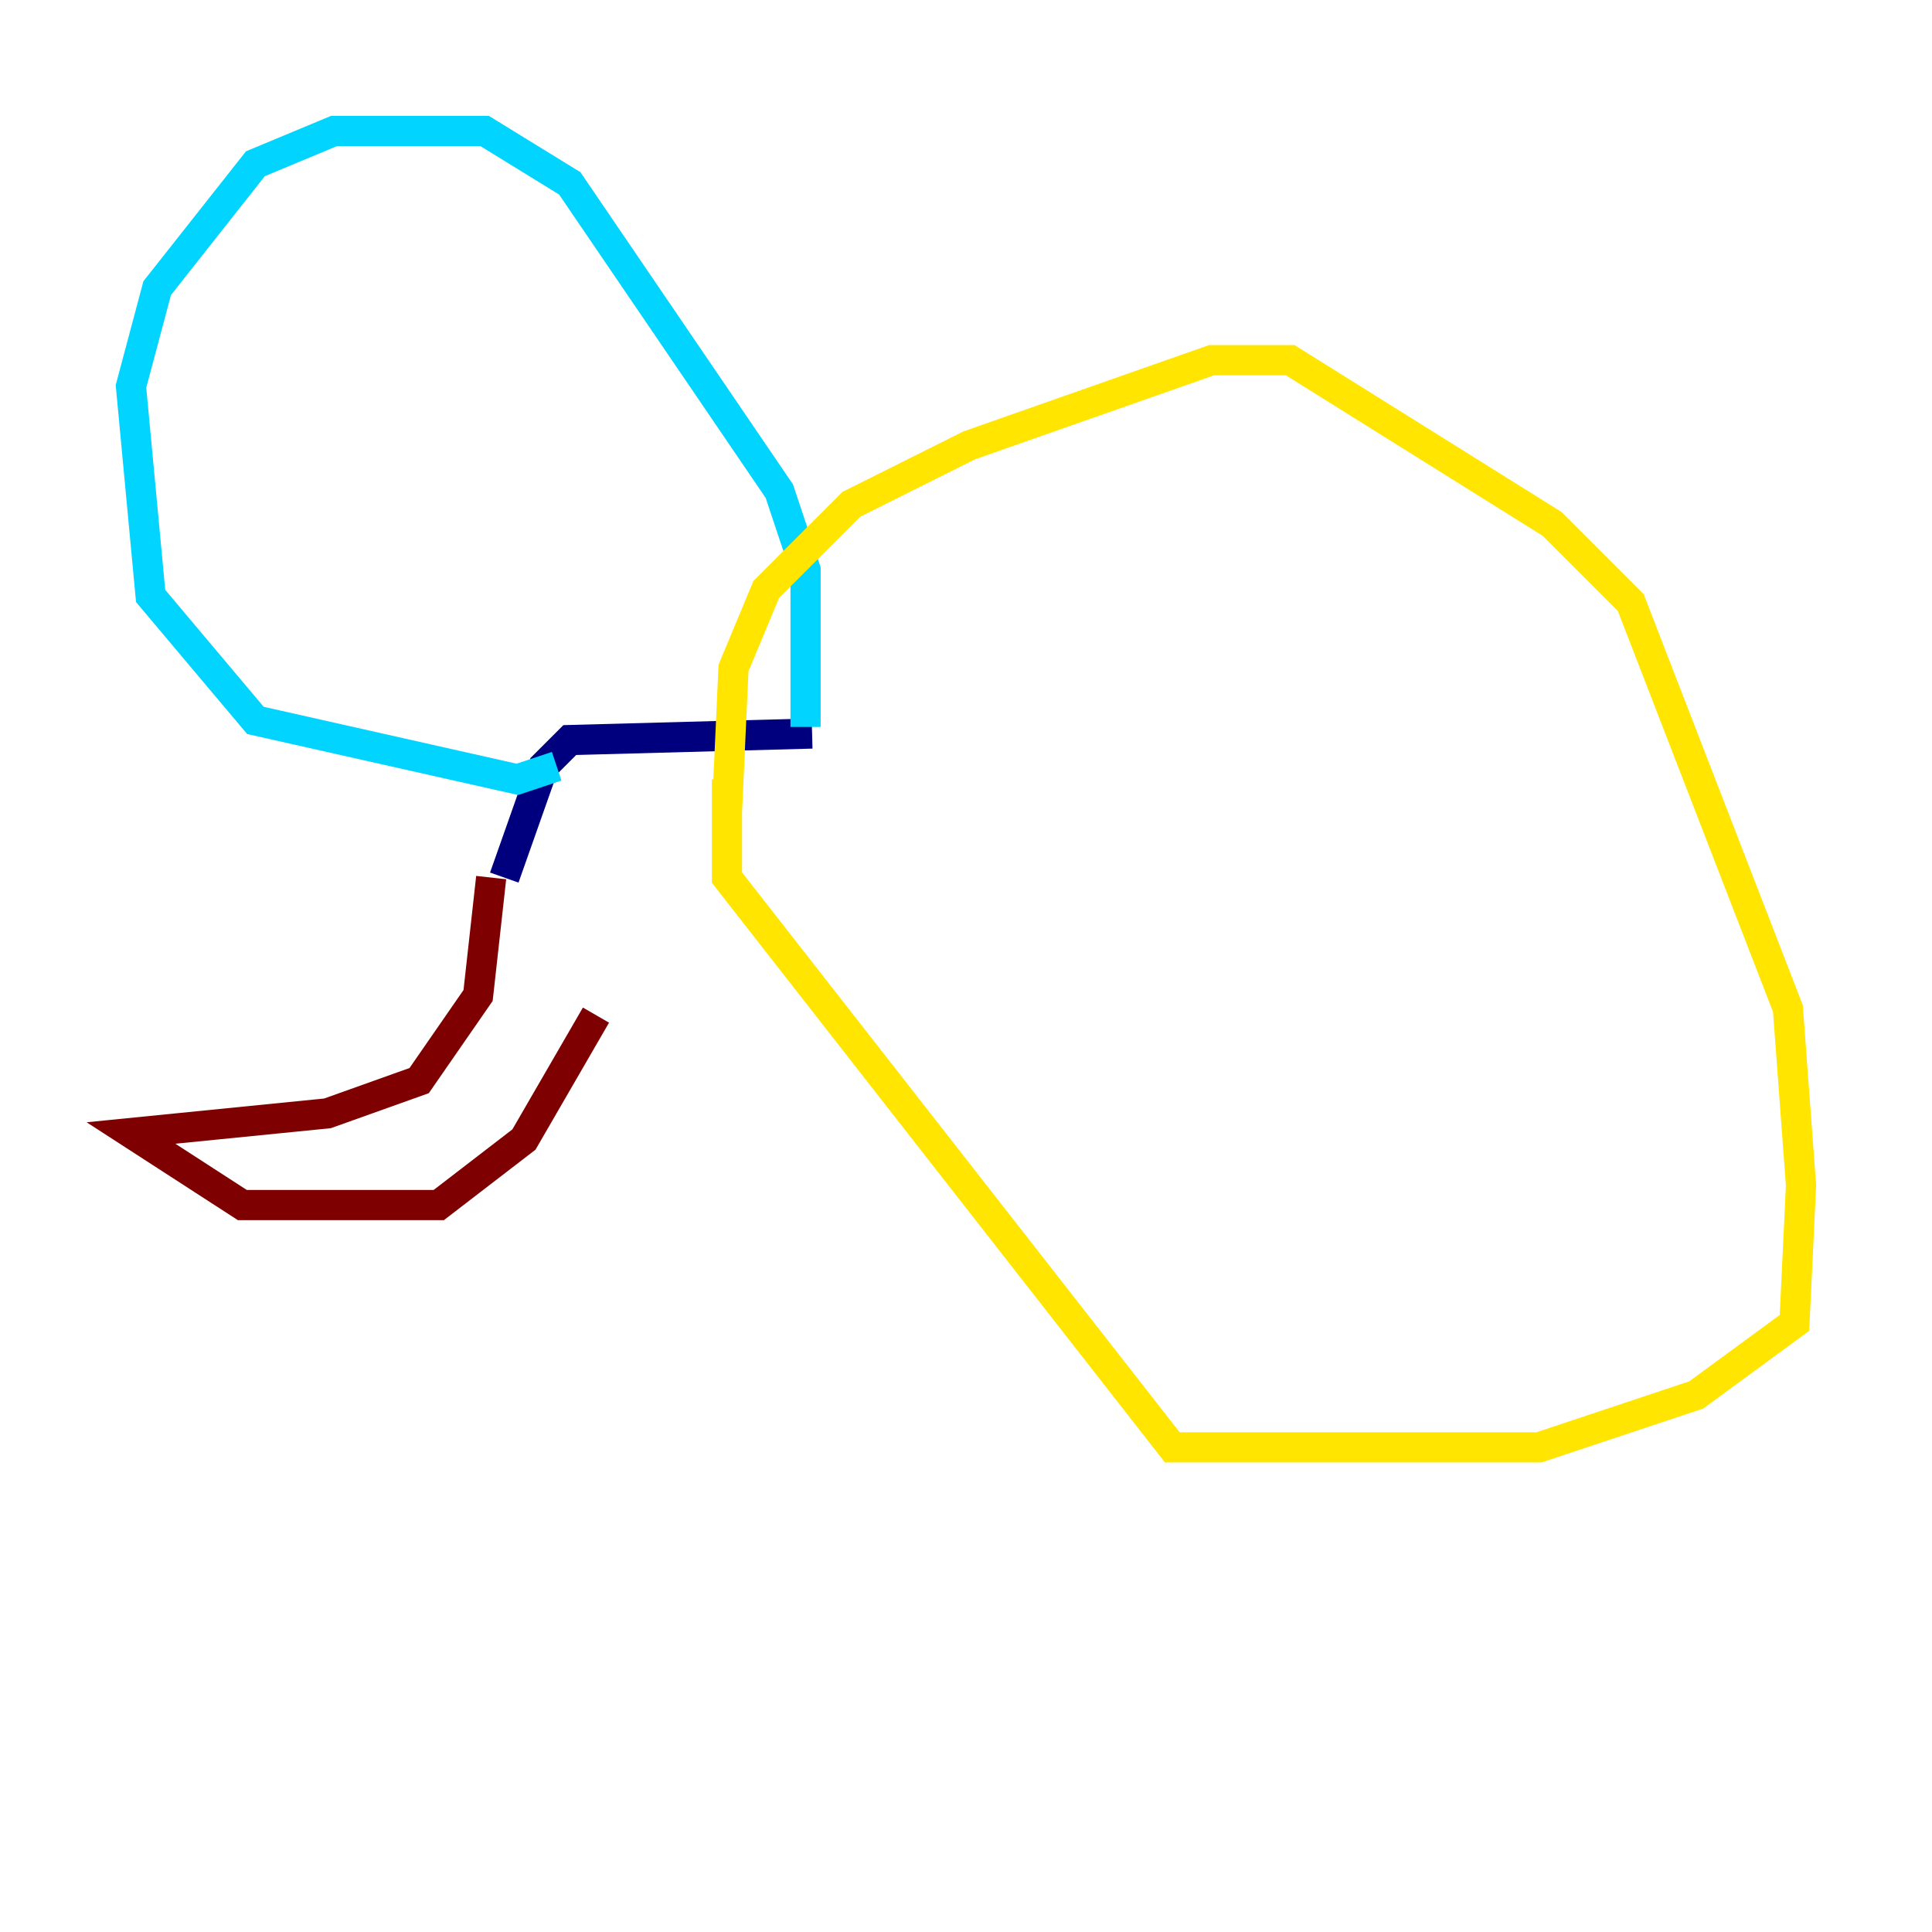 <?xml version="1.0" encoding="utf-8" ?>
<svg baseProfile="tiny" height="128" version="1.2" viewBox="0,0,128,128" width="128" xmlns="http://www.w3.org/2000/svg" xmlns:ev="http://www.w3.org/2001/xml-events" xmlns:xlink="http://www.w3.org/1999/xlink"><defs /><polyline fill="none" points="33.41,58.142 36.014,50.766 37.749,49.031 53.803,48.597" stroke="#00007f" stroke-width="2" /><polyline fill="none" points="53.37,48.163 53.37,37.749 51.634,32.542 37.749,12.149 32.108,8.678 22.129,8.678 16.922,10.848 10.414,19.091 8.678,25.6 9.98,39.485 16.922,47.729 34.278,51.634 36.881,50.766" stroke="#00d4ff" stroke-width="2" /><polyline fill="none" points="48.163,53.803 48.597,44.258 50.766,39.051 56.407,33.41 64.217,29.505 80.271,23.864 85.478,23.864 102.834,34.712 108.041,39.919 118.454,66.82 119.322,78.536 118.888,87.647 112.38,92.42 101.966,95.891 77.668,95.891 48.163,58.142 48.163,51.634" stroke="#ffe500" stroke-width="2" /><polyline fill="none" points="32.542,58.142 31.675,65.953 27.77,71.593 21.695,73.763 8.678,75.064 16.054,79.837 29.071,79.837 34.712,75.498 39.485,67.254" stroke="#7f0000" stroke-width="2" /></svg>